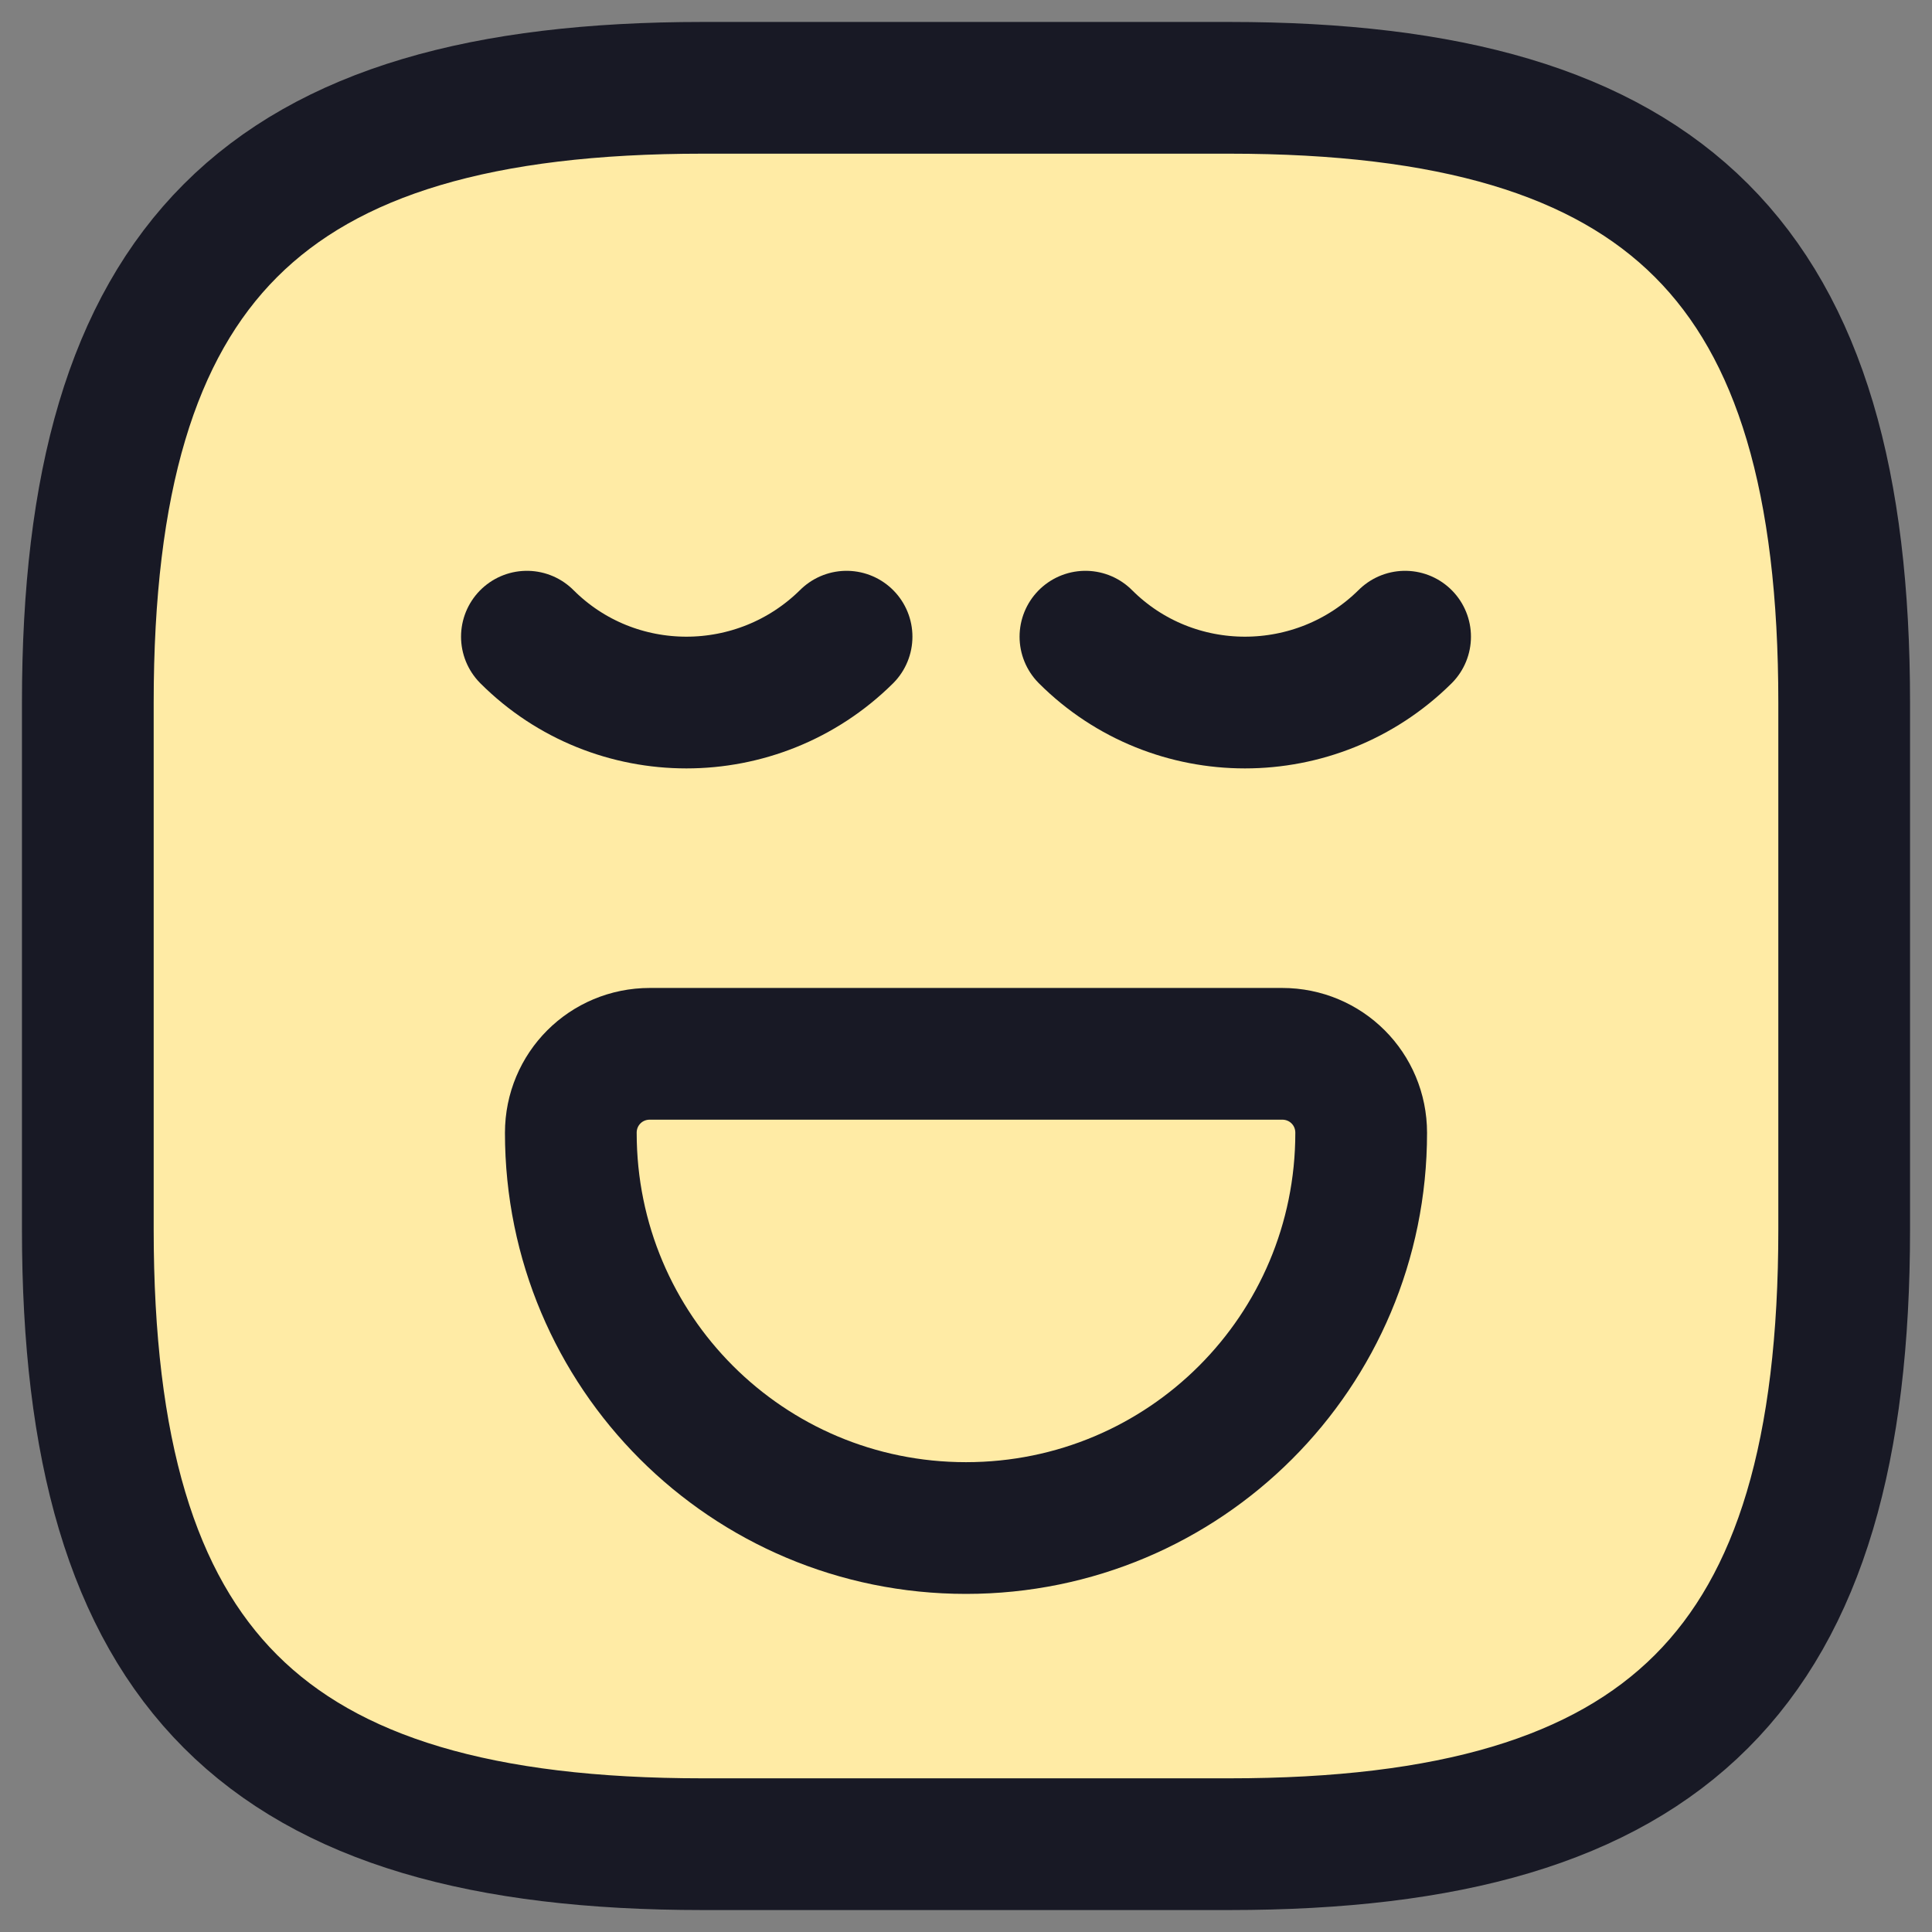 <svg width="22" height="22" viewBox="0 0 22 22" fill="none" xmlns="http://www.w3.org/2000/svg">
<rect x="0" y="0" width="22" height="22" fill="#808080" stroke="none"/>
<path d="M8 21H14C19 21 21 19 21 14V8C21 3 19 1 14 1H8C3 1 1 3 1 8V14C1 19 3 21 8 21Z" fill="#FFEBA5" stroke="#181925" stroke-width="1.5" stroke-linecap="round" stroke-linejoin="round"/>
<path d="M6 7.25C7 8.25 8.63 8.25 9.64 7.25" stroke="#181925" stroke-width="1.5" stroke-miterlimit="10" stroke-linecap="round" stroke-linejoin="round"/>
<path d="M12.36 7.25C13.36 8.25 14.99 8.25 16 7.25" stroke="#181925" stroke-width="1.5" stroke-miterlimit="10" stroke-linecap="round" stroke-linejoin="round"/>
<path d="M7.4 12H14.6C15.1 12 15.5 12.4 15.5 12.9C15.5 15.39 13.49 17.4 11 17.4C8.51 17.4 6.5 15.39 6.5 12.9C6.5 12.4 6.9 12 7.4 12Z" stroke="#181925" stroke-width="1.5" stroke-miterlimit="10" stroke-linecap="round" stroke-linejoin="round"/>
</svg>
